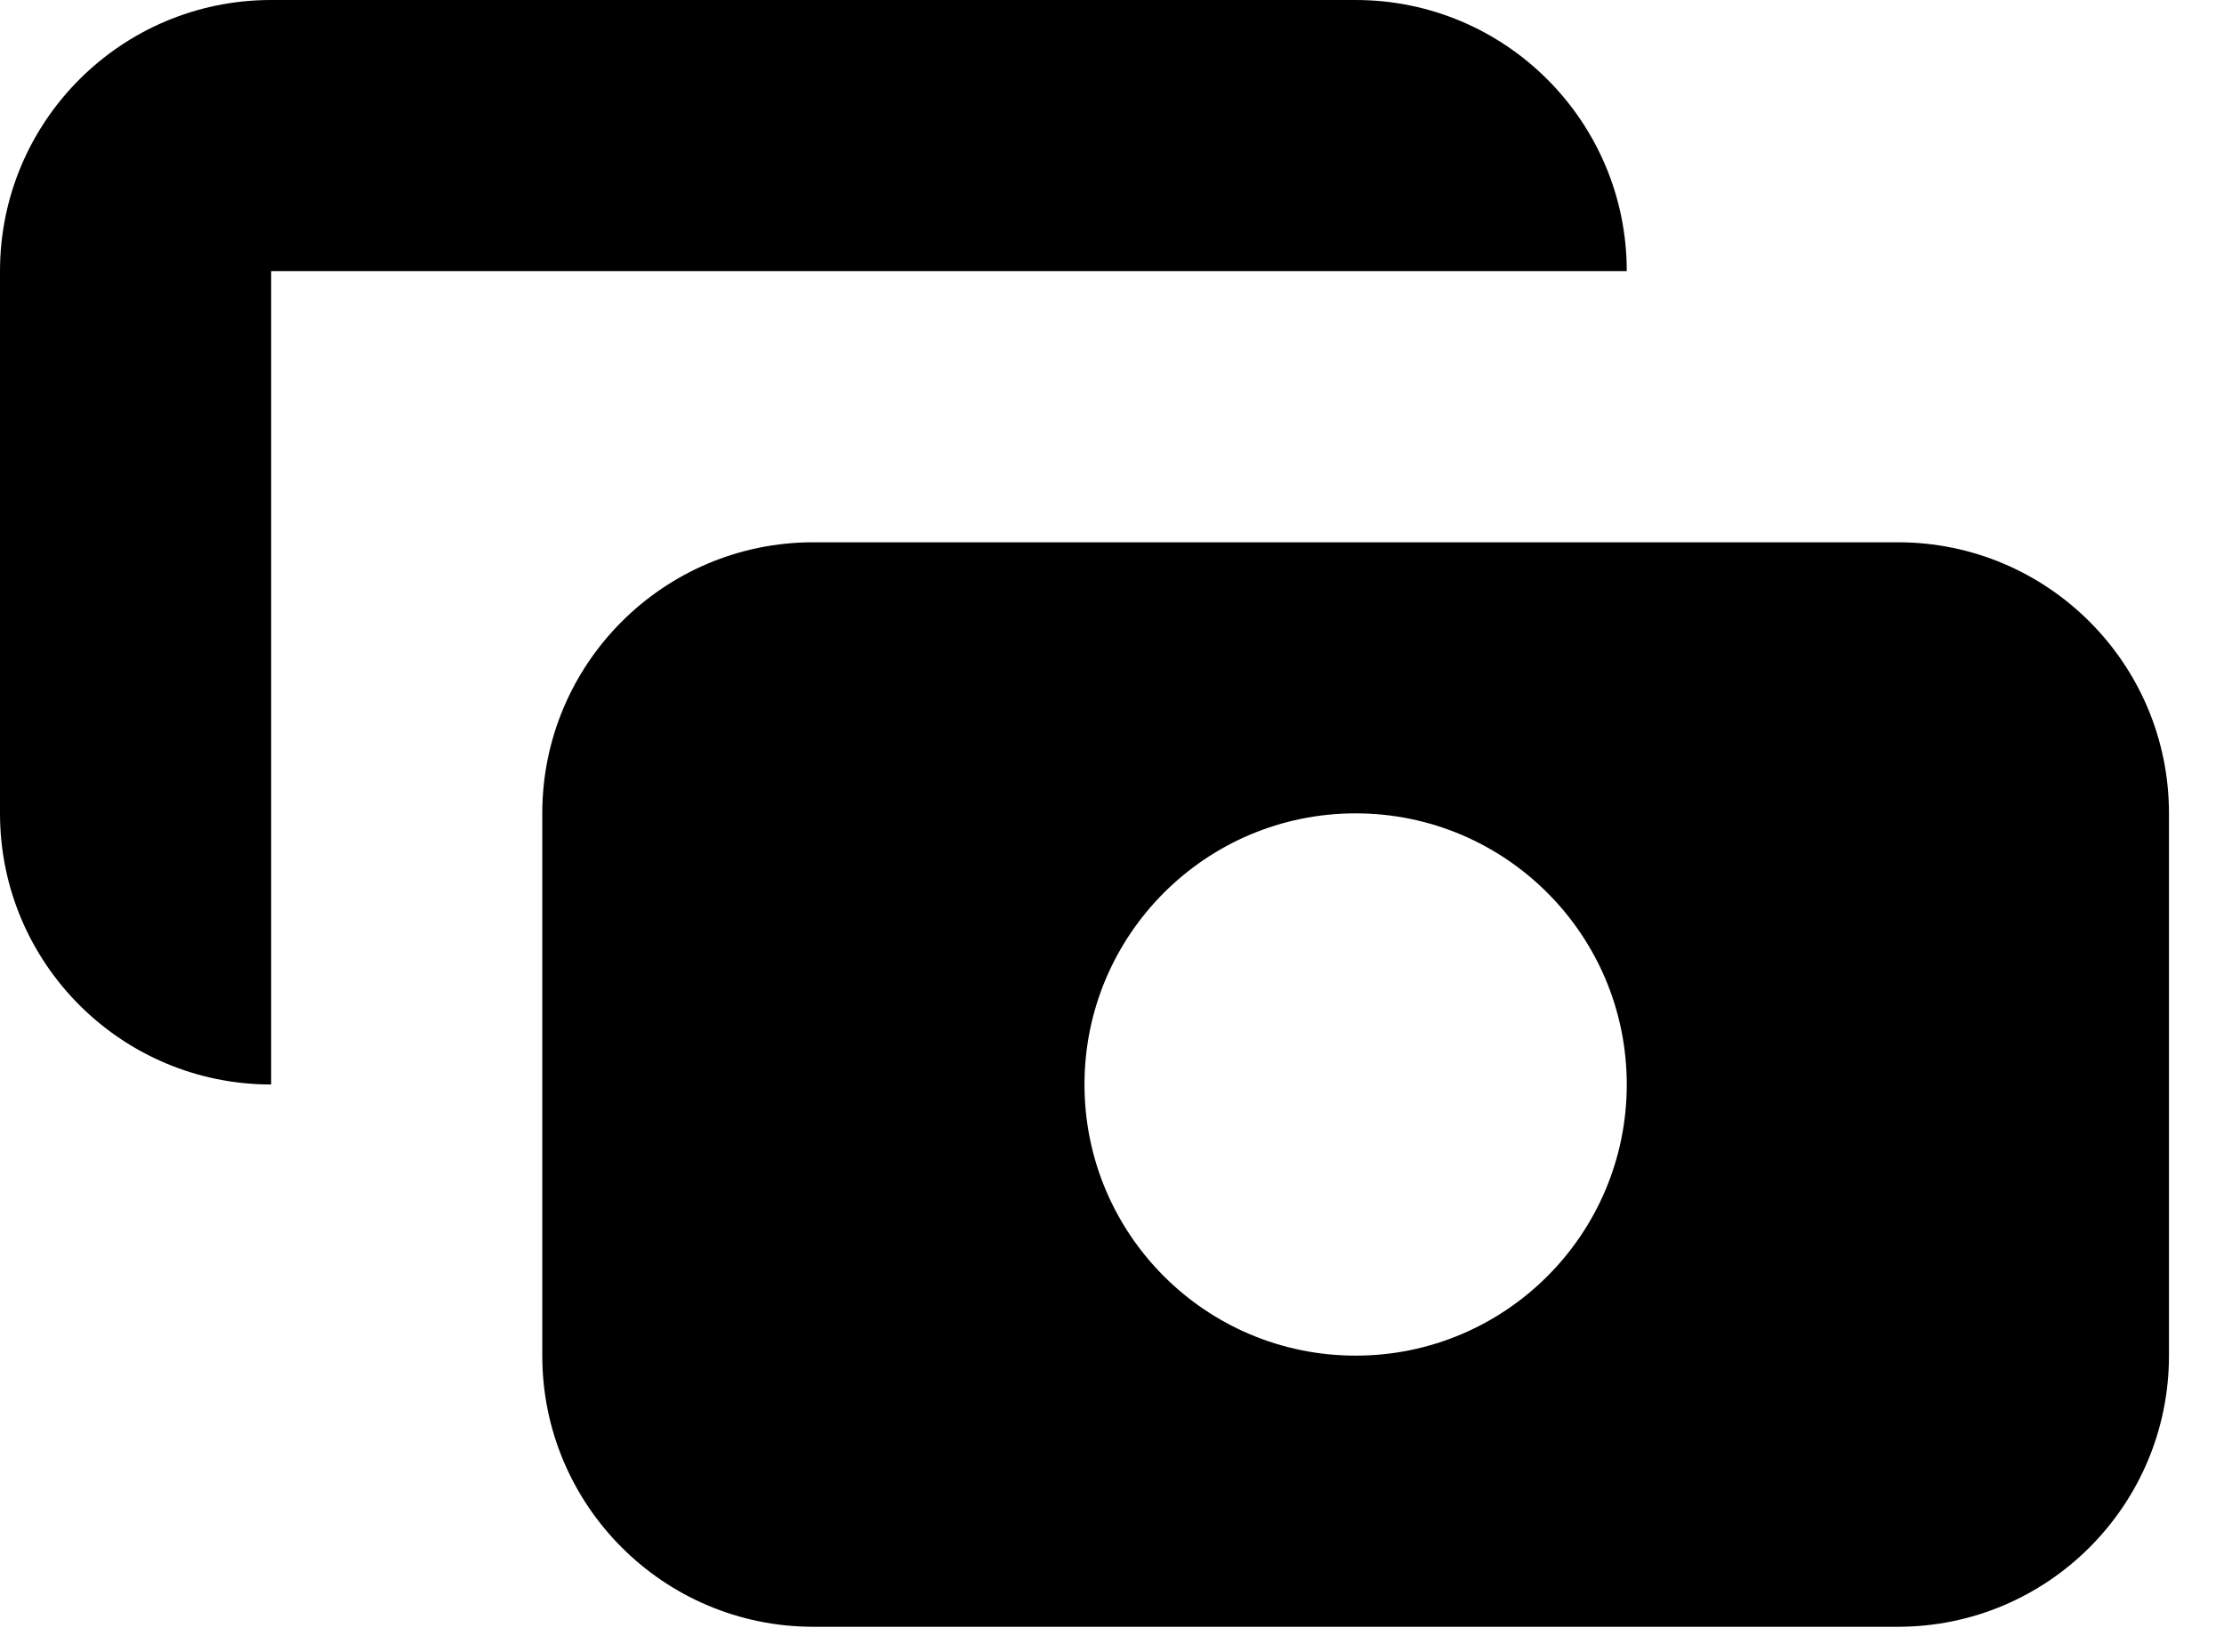<svg width="35" height="26" viewBox="0 0 35 26" fill="none" xmlns="http://www.w3.org/2000/svg">
<path fill-rule="evenodd" clip-rule="evenodd" d="M4.267 0C1.91 0 0 1.91 0 4.267V12.8C0 15.157 1.91 17.067 4.267 17.067V4.267H25.601C25.601 1.91 23.691 0 21.334 0H4.267ZM8.534 12.8C8.534 10.444 10.444 8.534 12.8 8.534H29.868C32.224 8.534 34.134 10.444 34.134 12.8V21.334C34.134 23.691 32.224 25.601 29.868 25.601H12.8C10.444 25.601 8.534 23.691 8.534 21.334V12.8ZM21.334 21.334C23.691 21.334 25.601 19.424 25.601 17.067C25.601 14.711 23.691 12.8 21.334 12.8C18.977 12.8 17.067 14.711 17.067 17.067C17.067 19.424 18.977 21.334 21.334 21.334Z" fill="black"/>
</svg>
